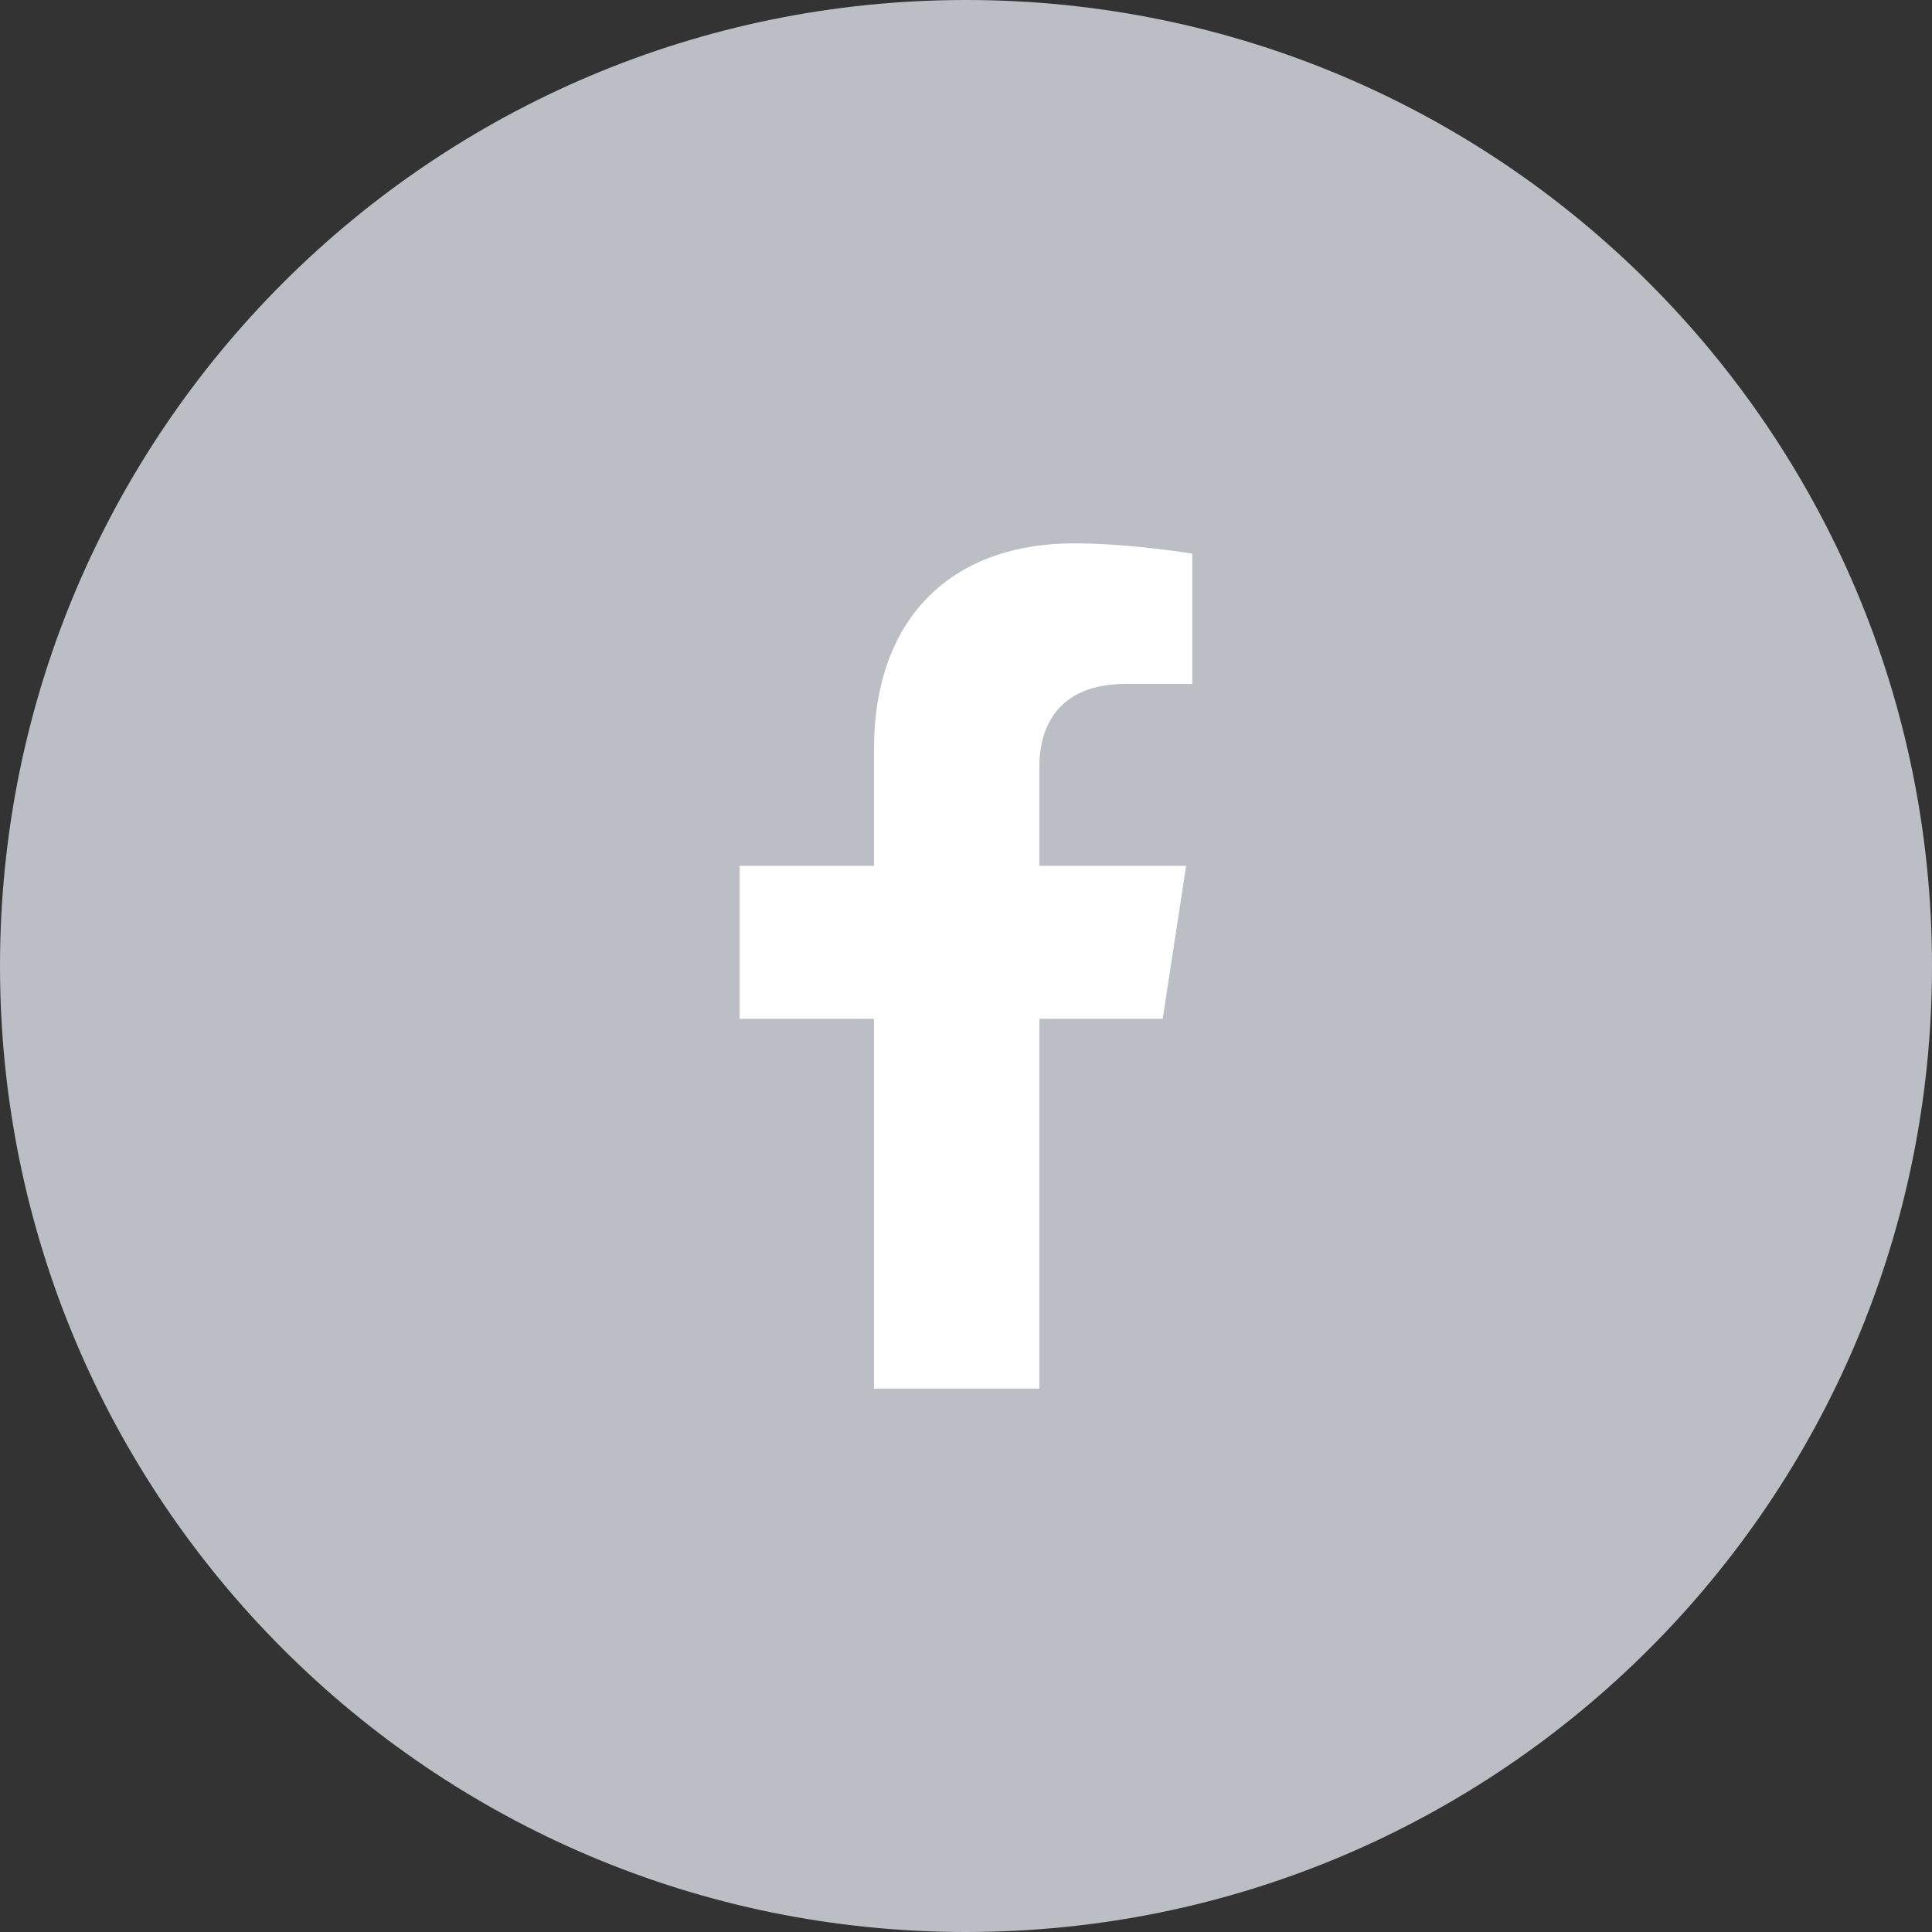 <svg xmlns="http://www.w3.org/2000/svg" width="32" height="32" viewBox="0 0 32 32">
  <rect x="0" y="0" width="32" height="32" fill="#333333" stroke="none"/>
  <g fill="none" fill-rule="evenodd">
    <path fill="#BBBEC4" d="M32,16 C32,24.836 24.837,32 16,32 C7.164,32 -0,24.836 -0,16 C-0,7.163 7.164,0 16,0 C24.837,0 32,7.163 32,16"/>
    <path fill="#FFF" d="M19.258,16.875 L19.646,14.341 L17.215,14.341 L17.215,12.697 C17.215,12.004 17.555,11.328 18.645,11.328 L19.748,11.328 L19.748,9.171 C19.748,9.171 18.745,9 17.787,9 C15.784,9 14.476,10.213 14.476,12.41 L14.476,14.341 L12.251,14.341 L12.251,16.875 L14.476,16.875 L14.476,23 L17.215,23 L17.215,16.875 L19.258,16.875 Z"/>
  </g>
</svg>
